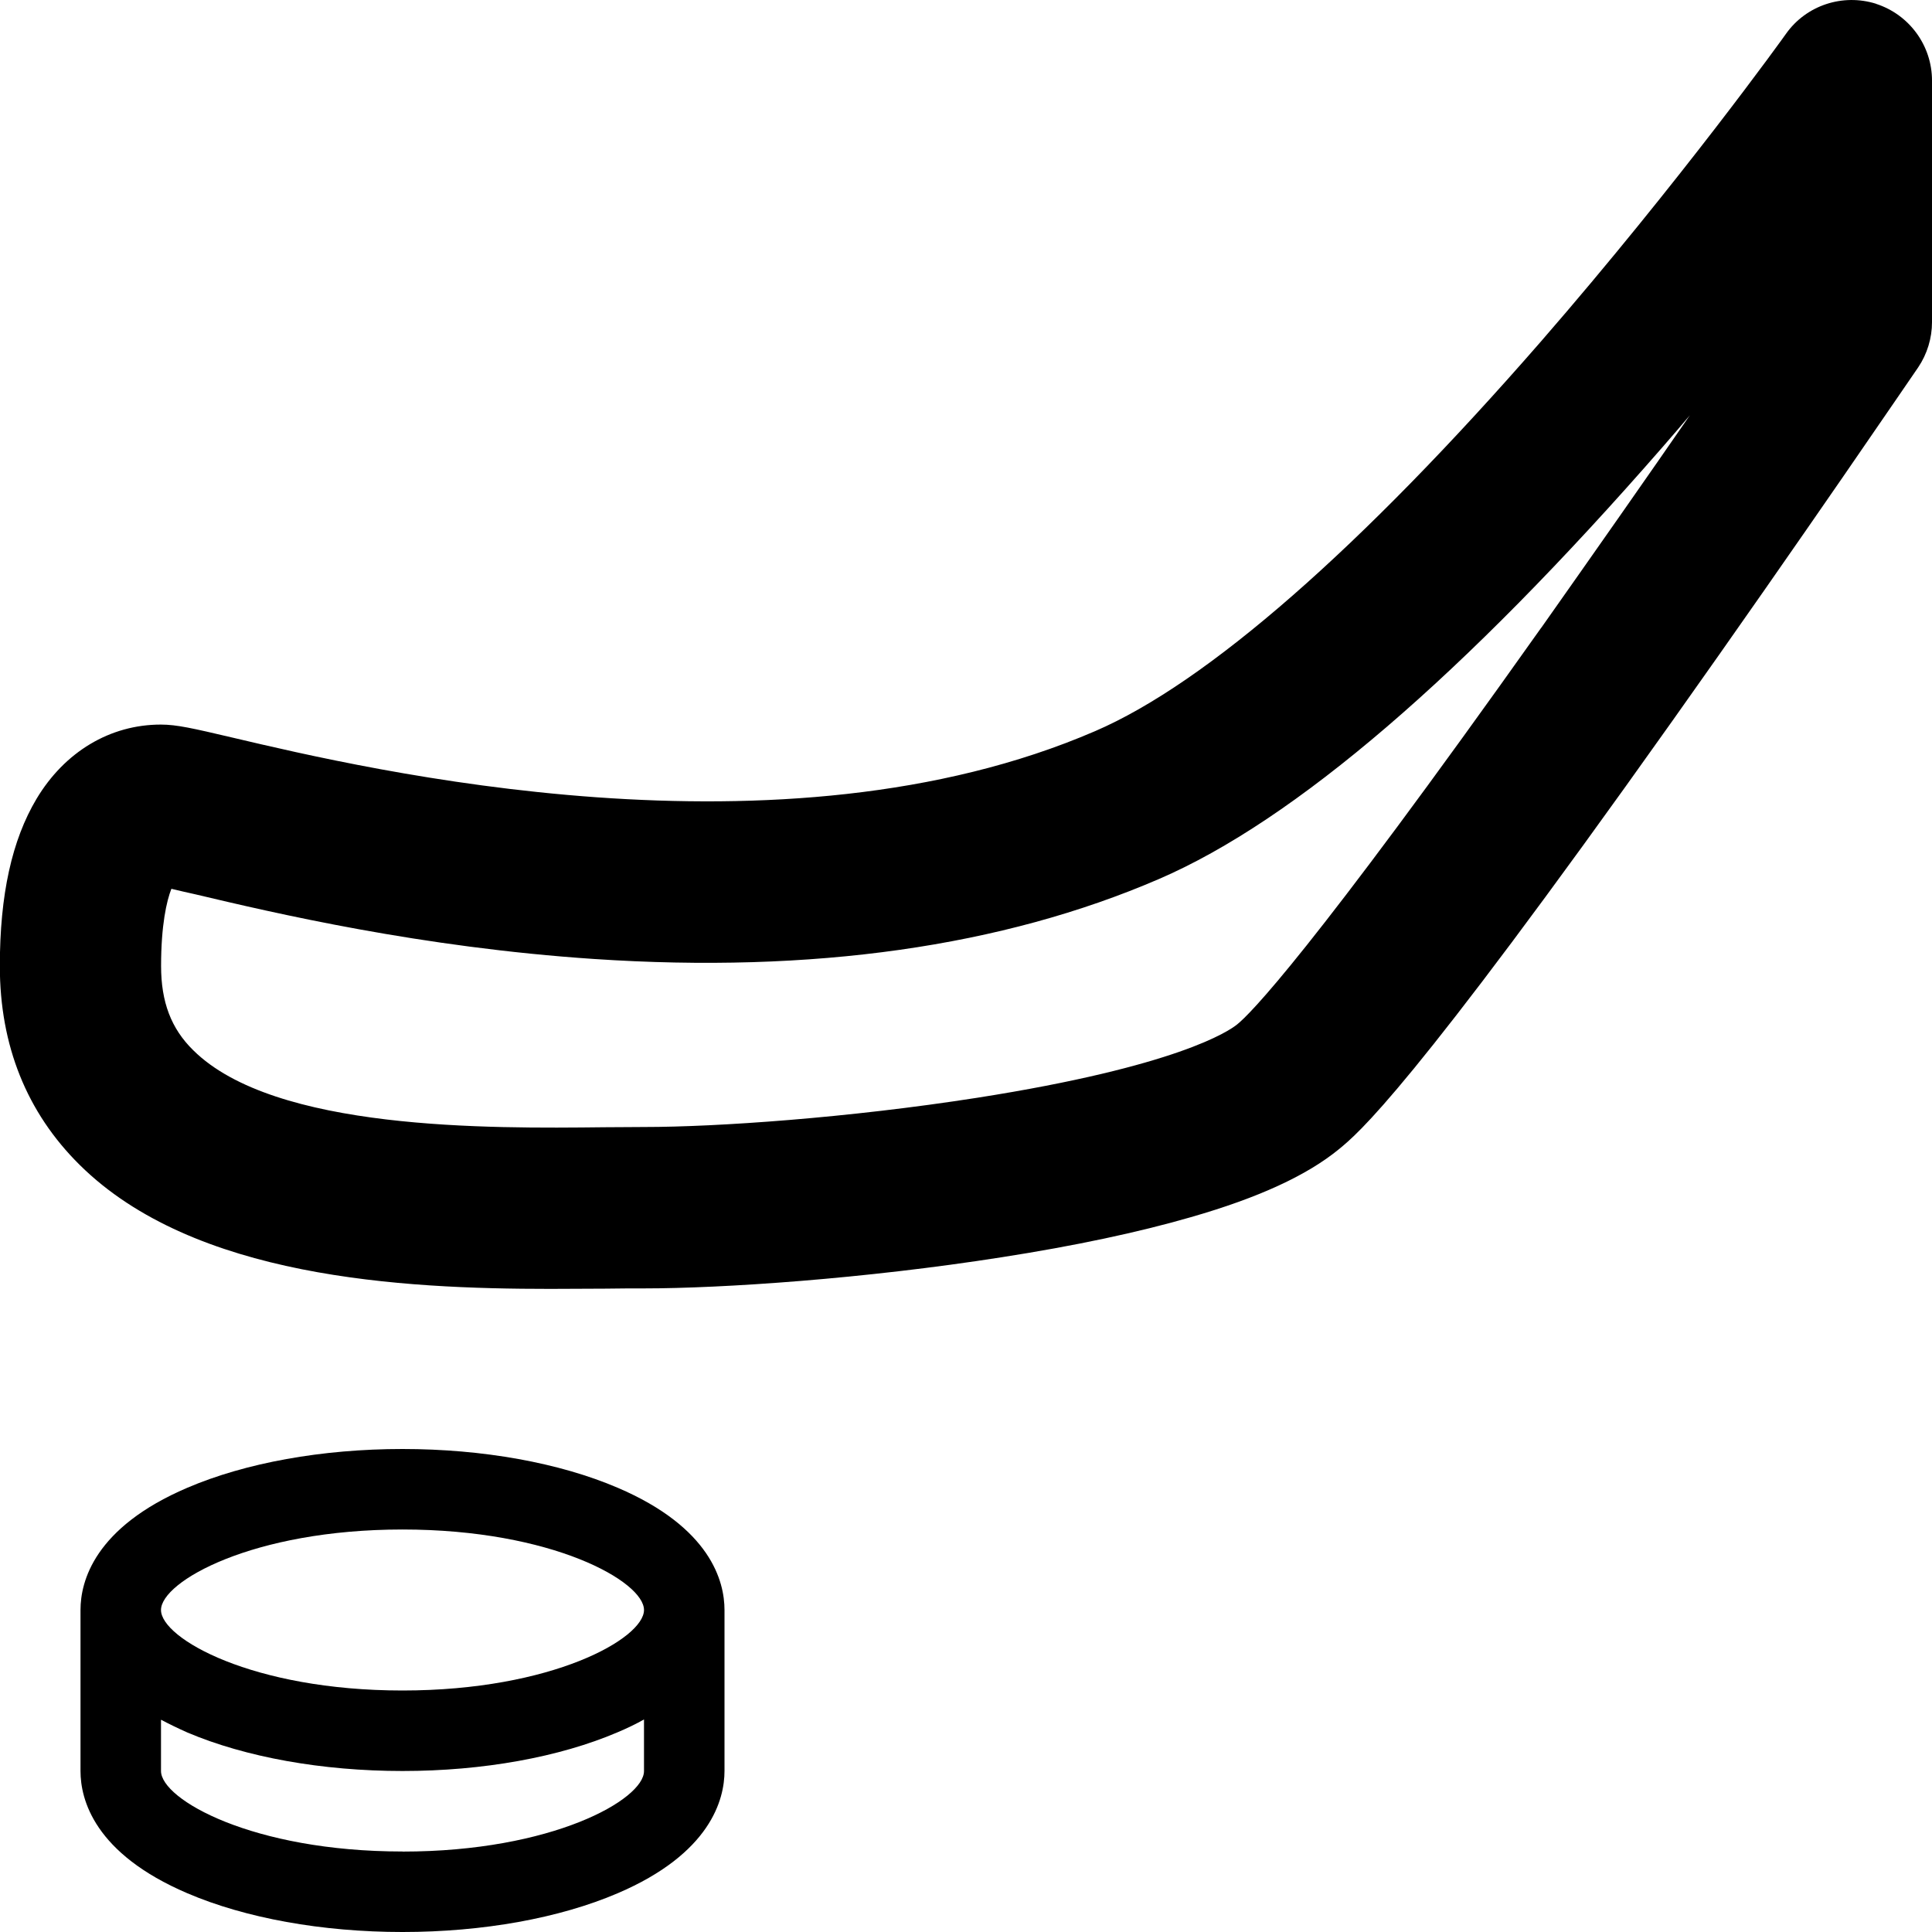 <svg version="1.1" xmlns="http://www.w3.org/2000/svg" width="24" height="24" viewBox="0 0 24 24" id="HockeyIcon">
  <path d="M23.306 0.047c-0.416-0.131-0.869 0.019-1.119 0.372-0.012 0.019-1.313 1.831-3.044 3.822-2.238 2.569-4.153 4.244-5.538 4.841-3.906 1.688-9.031 0.478-10.716 0.081-0.494-0.116-0.694-0.162-0.891-0.162-0.631 0-1.194 0.338-1.544 0.922-0.306 0.513-0.456 1.191-0.456 2.078 0 0.987 0.334 1.819 0.991 2.469 1.416 1.403 3.991 1.541 5.844 1.541 0.244 0 0.475-0.003 0.691-0.003 0.172-0.003 0.334-0.003 0.475-0.003 0.981 0 2.737-0.119 4.444-0.387 0.906-0.141 1.697-0.309 2.347-0.497 0.841-0.241 1.444-0.519 1.841-0.844 0.237-0.194 0.872-0.709 4.144-5.322 1.584-2.231 3.038-4.372 3.053-4.391 0.112-0.166 0.172-0.363 0.172-0.563v-3c0-0.434-0.281-0.819-0.694-0.953zM19.144 7.8c-2.887 4.072-3.619 4.8-3.775 4.925-0.103 0.084-0.744 0.522-3.231 0.912-1.6 0.25-3.231 0.363-4.134 0.363-0.153 0-0.319 0.003-0.497 0.003-1.431 0.016-4.097 0.044-5.106-0.956-0.275-0.269-0.4-0.6-0.4-1.047 0-0.509 0.069-0.809 0.128-0.959 0.091 0.022 0.2 0.047 0.3 0.069 0.975 0.231 2.794 0.659 4.953 0.803 2.709 0.181 5.069-0.153 7.016-0.994 1.681-0.725 3.784-2.531 6.253-5.363 0.116-0.134 0.231-0.266 0.341-0.397-0.522 0.756-1.175 1.688-1.847 2.641z" ></path>
  <path d="M7.672 18.481c-0.722-0.309-1.672-0.481-2.672-0.481s-1.95 0.172-2.672 0.481c-1.156 0.494-1.328 1.163-1.328 1.519v2c0 0.356 0.172 1.025 1.328 1.519 0.722 0.309 1.672 0.481 2.672 0.481s1.95-0.172 2.672-0.481c1.156-0.494 1.328-1.166 1.328-1.519v-2c0-0.356-0.172-1.025-1.328-1.519zM5 23c-1.863 0-3-0.647-3-1v-0.637c0.1 0.053 0.209 0.106 0.328 0.159 0.722 0.306 1.672 0.478 2.672 0.478s1.95-0.172 2.672-0.481c0.119-0.050 0.228-0.103 0.328-0.159v0.641c0 0.353-1.137 1-3 1zM5 21c-1.863 0-3-0.647-3-1s1.137-1 3-1 3 0.647 3 1-1.137 1-3 1z" ></path>
</svg>

